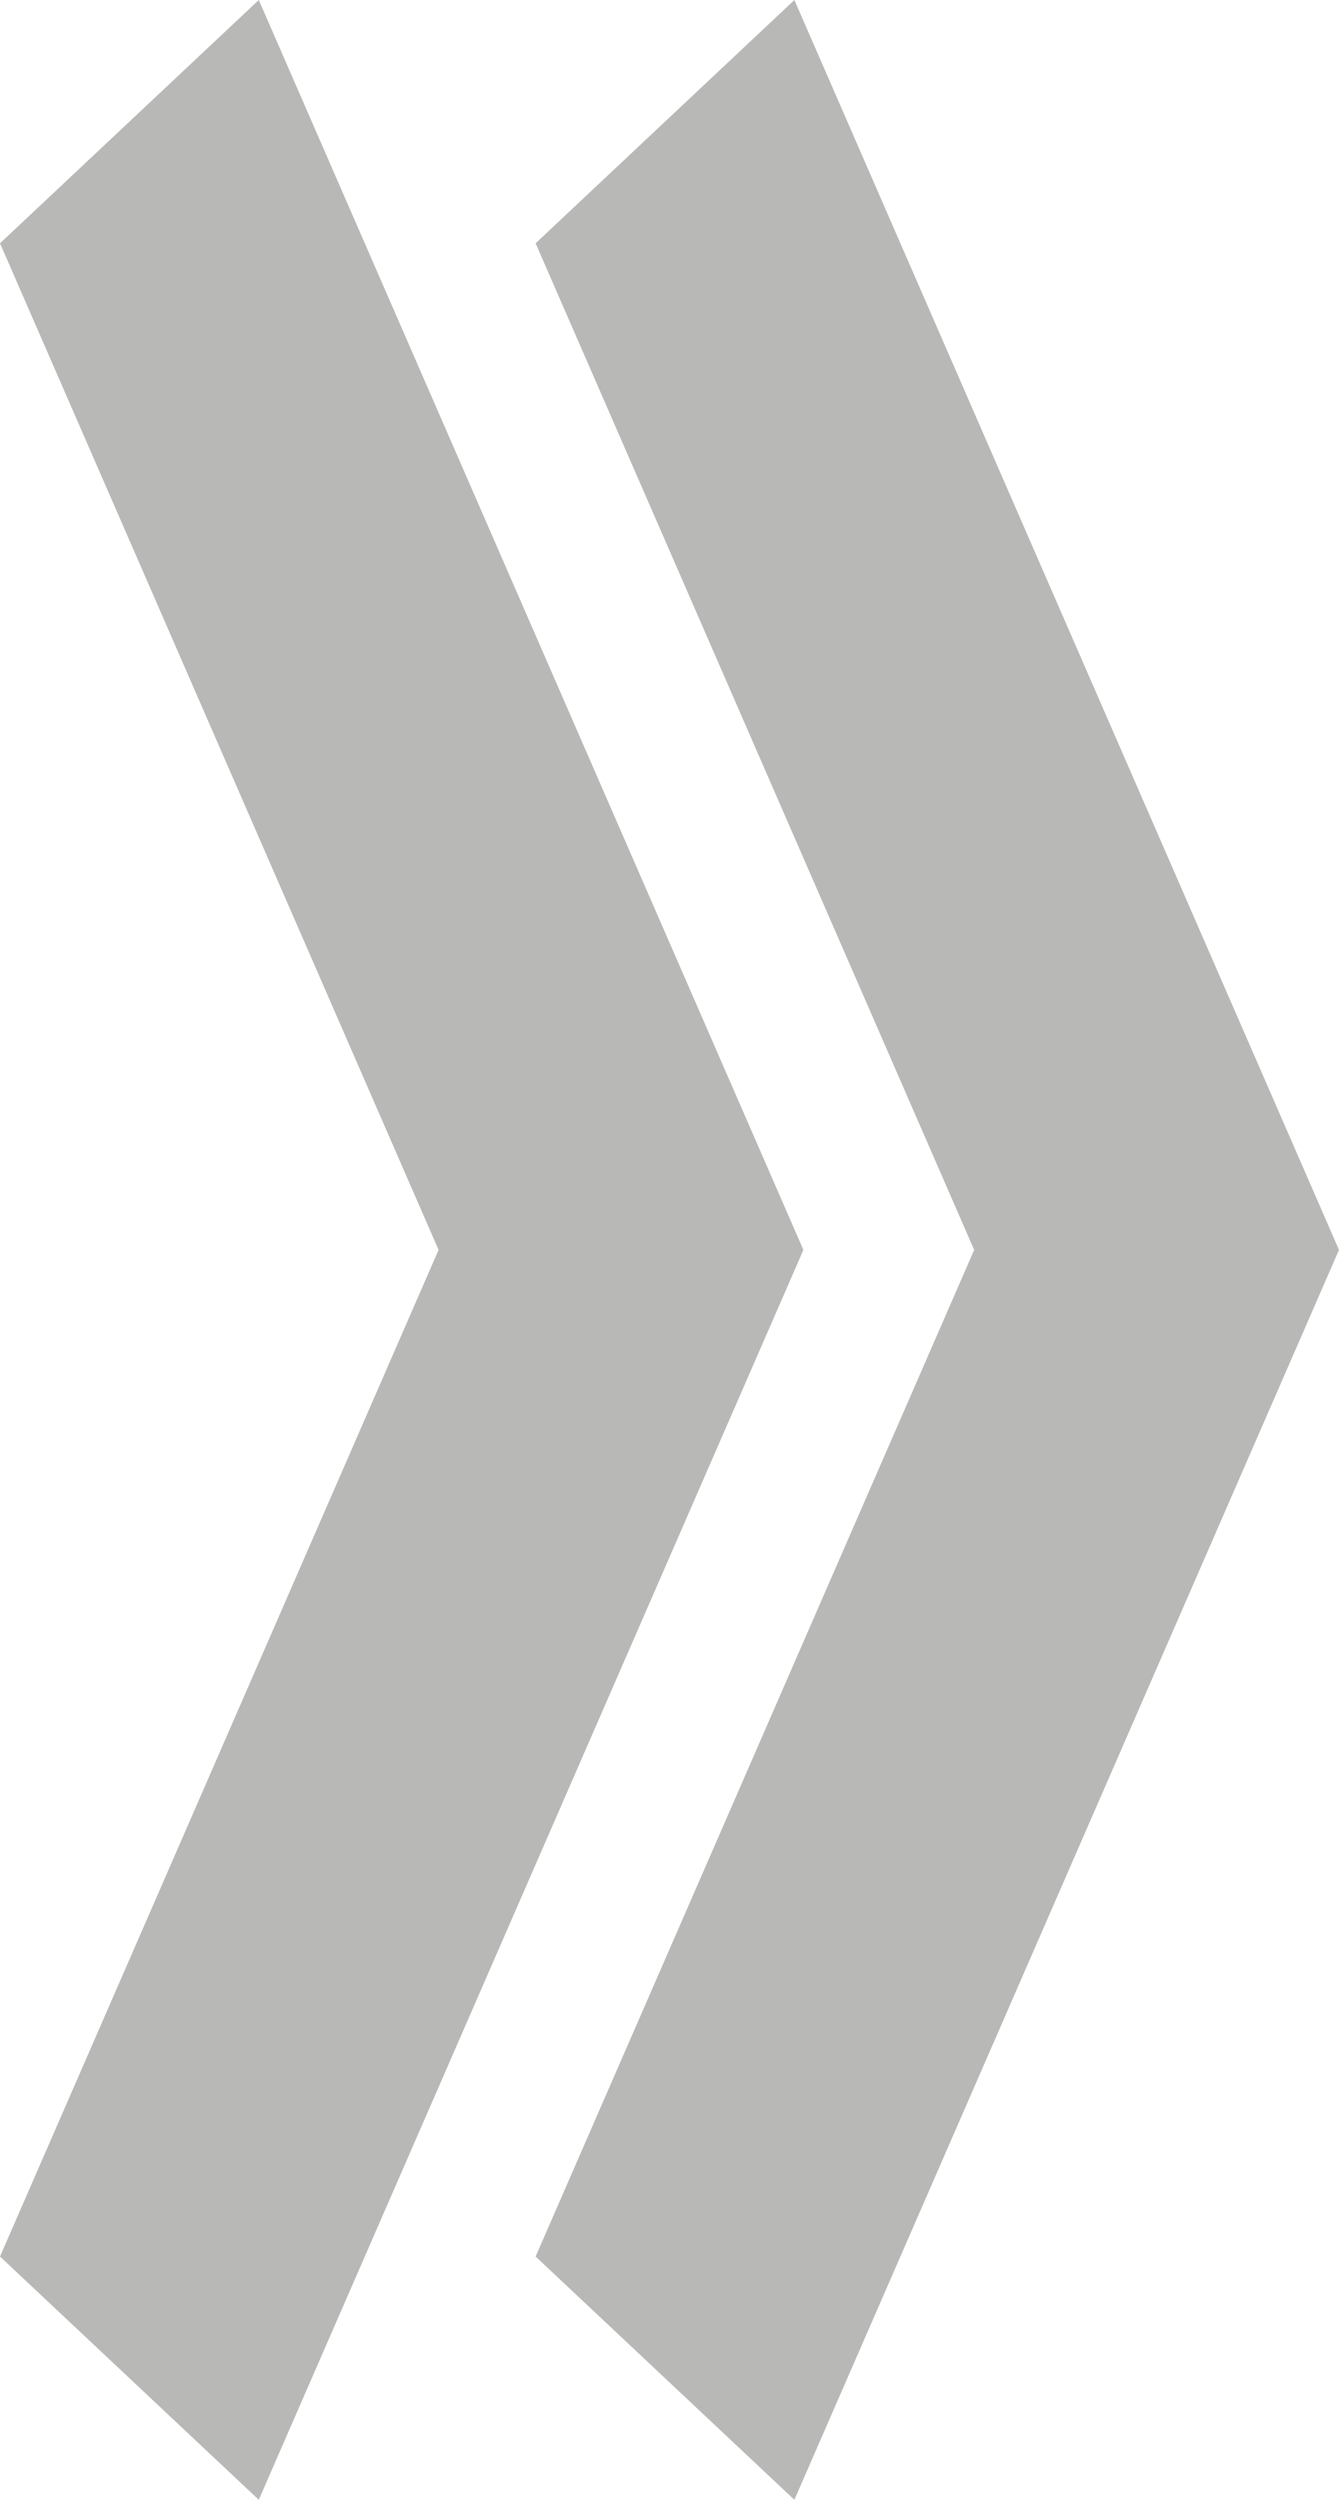 <svg width="15" height="28" viewBox="0 0 15 28" fill="none" xmlns="http://www.w3.org/2000/svg">
<path fill-rule="evenodd" clip-rule="evenodd" d="M4.913 14L0 2.725L2.899 0L9 14L2.899 28L0 25.275L4.913 14Z" fill="#11160B" fill-opacity="0.3"/>
<path fill-rule="evenodd" clip-rule="evenodd" d="M10.913 14L6 2.725L8.899 0L15 14L8.899 28L6 25.275L10.913 14Z" fill="#11160B" fill-opacity="0.3"/>
</svg>
